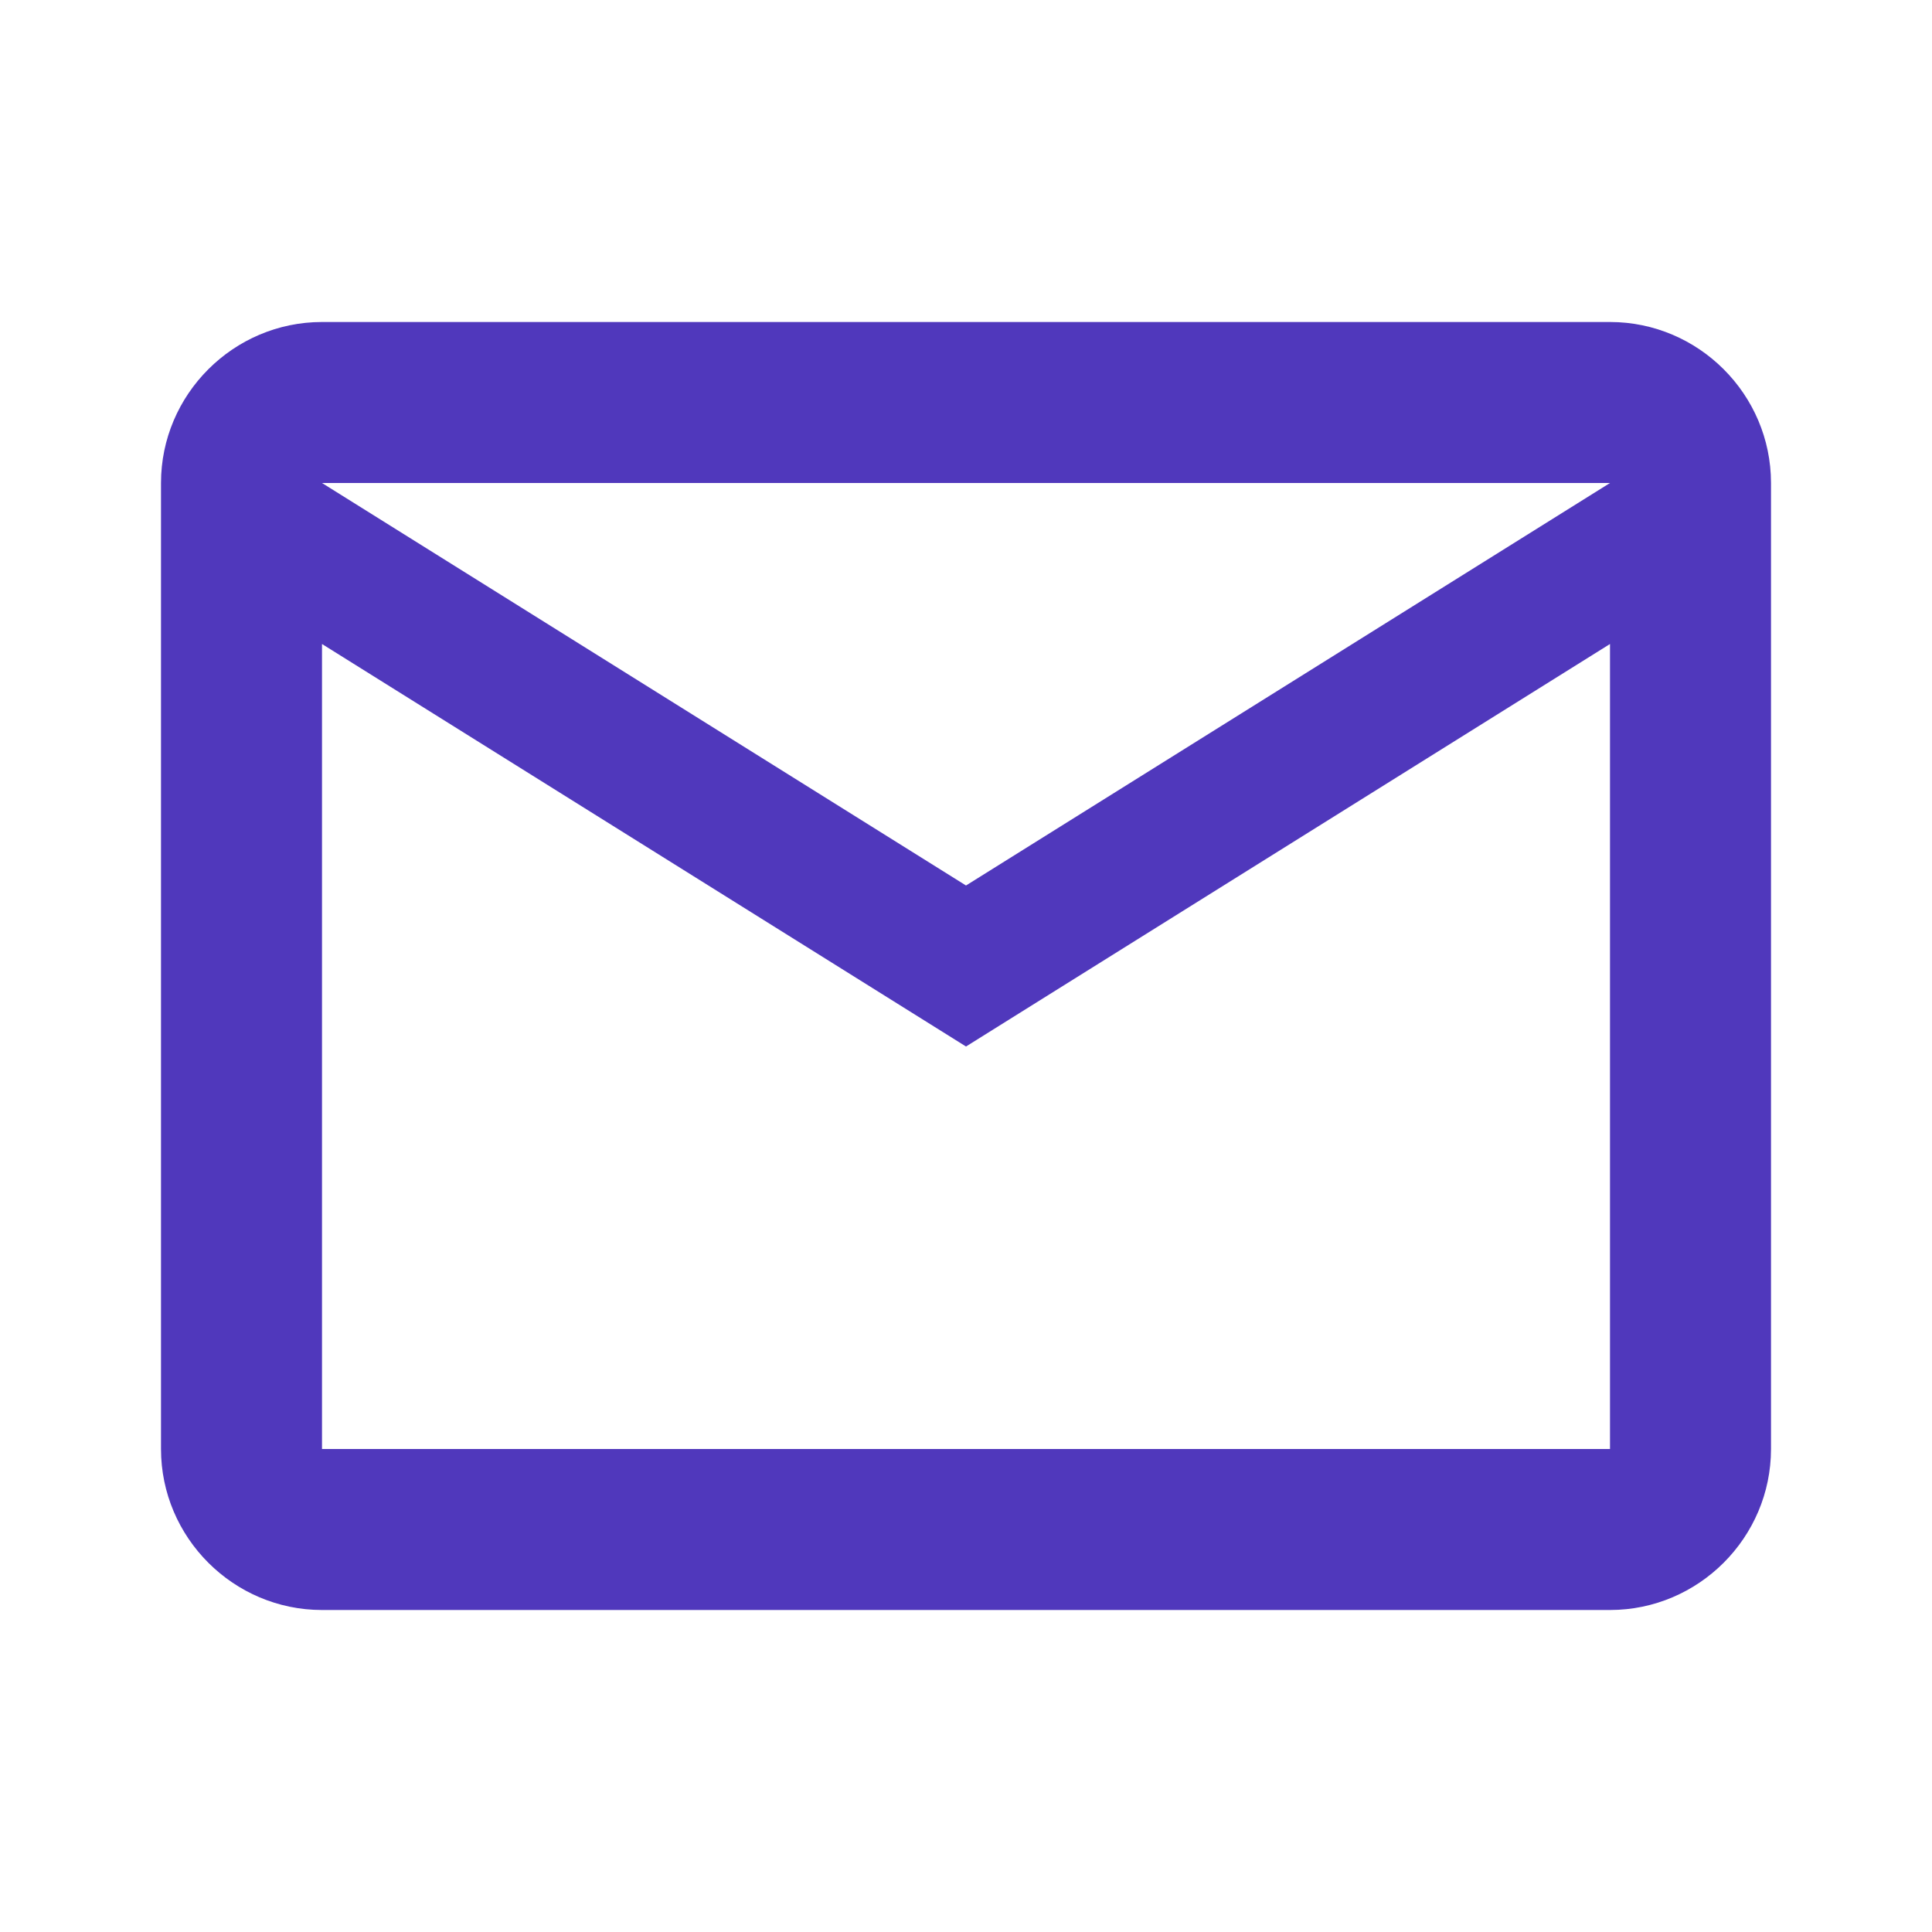 <svg width="12" height="12" viewBox="0 0 12 12" fill="none" xmlns="http://www.w3.org/2000/svg">
<path fill-rule="evenodd" clip-rule="evenodd" d="M11 3C11 2.45 10.55 2 10 2H2C1.45 2 1 2.45 1 3V9C1 9.55 1.45 10 2 10H10C10.55 10 11 9.55 11 9V3ZM10 3L6 5.5L2 3H10ZM6 6.5L2 4V9H10V4L6 6.5Z" fill="#5038BC"/>
</svg>
